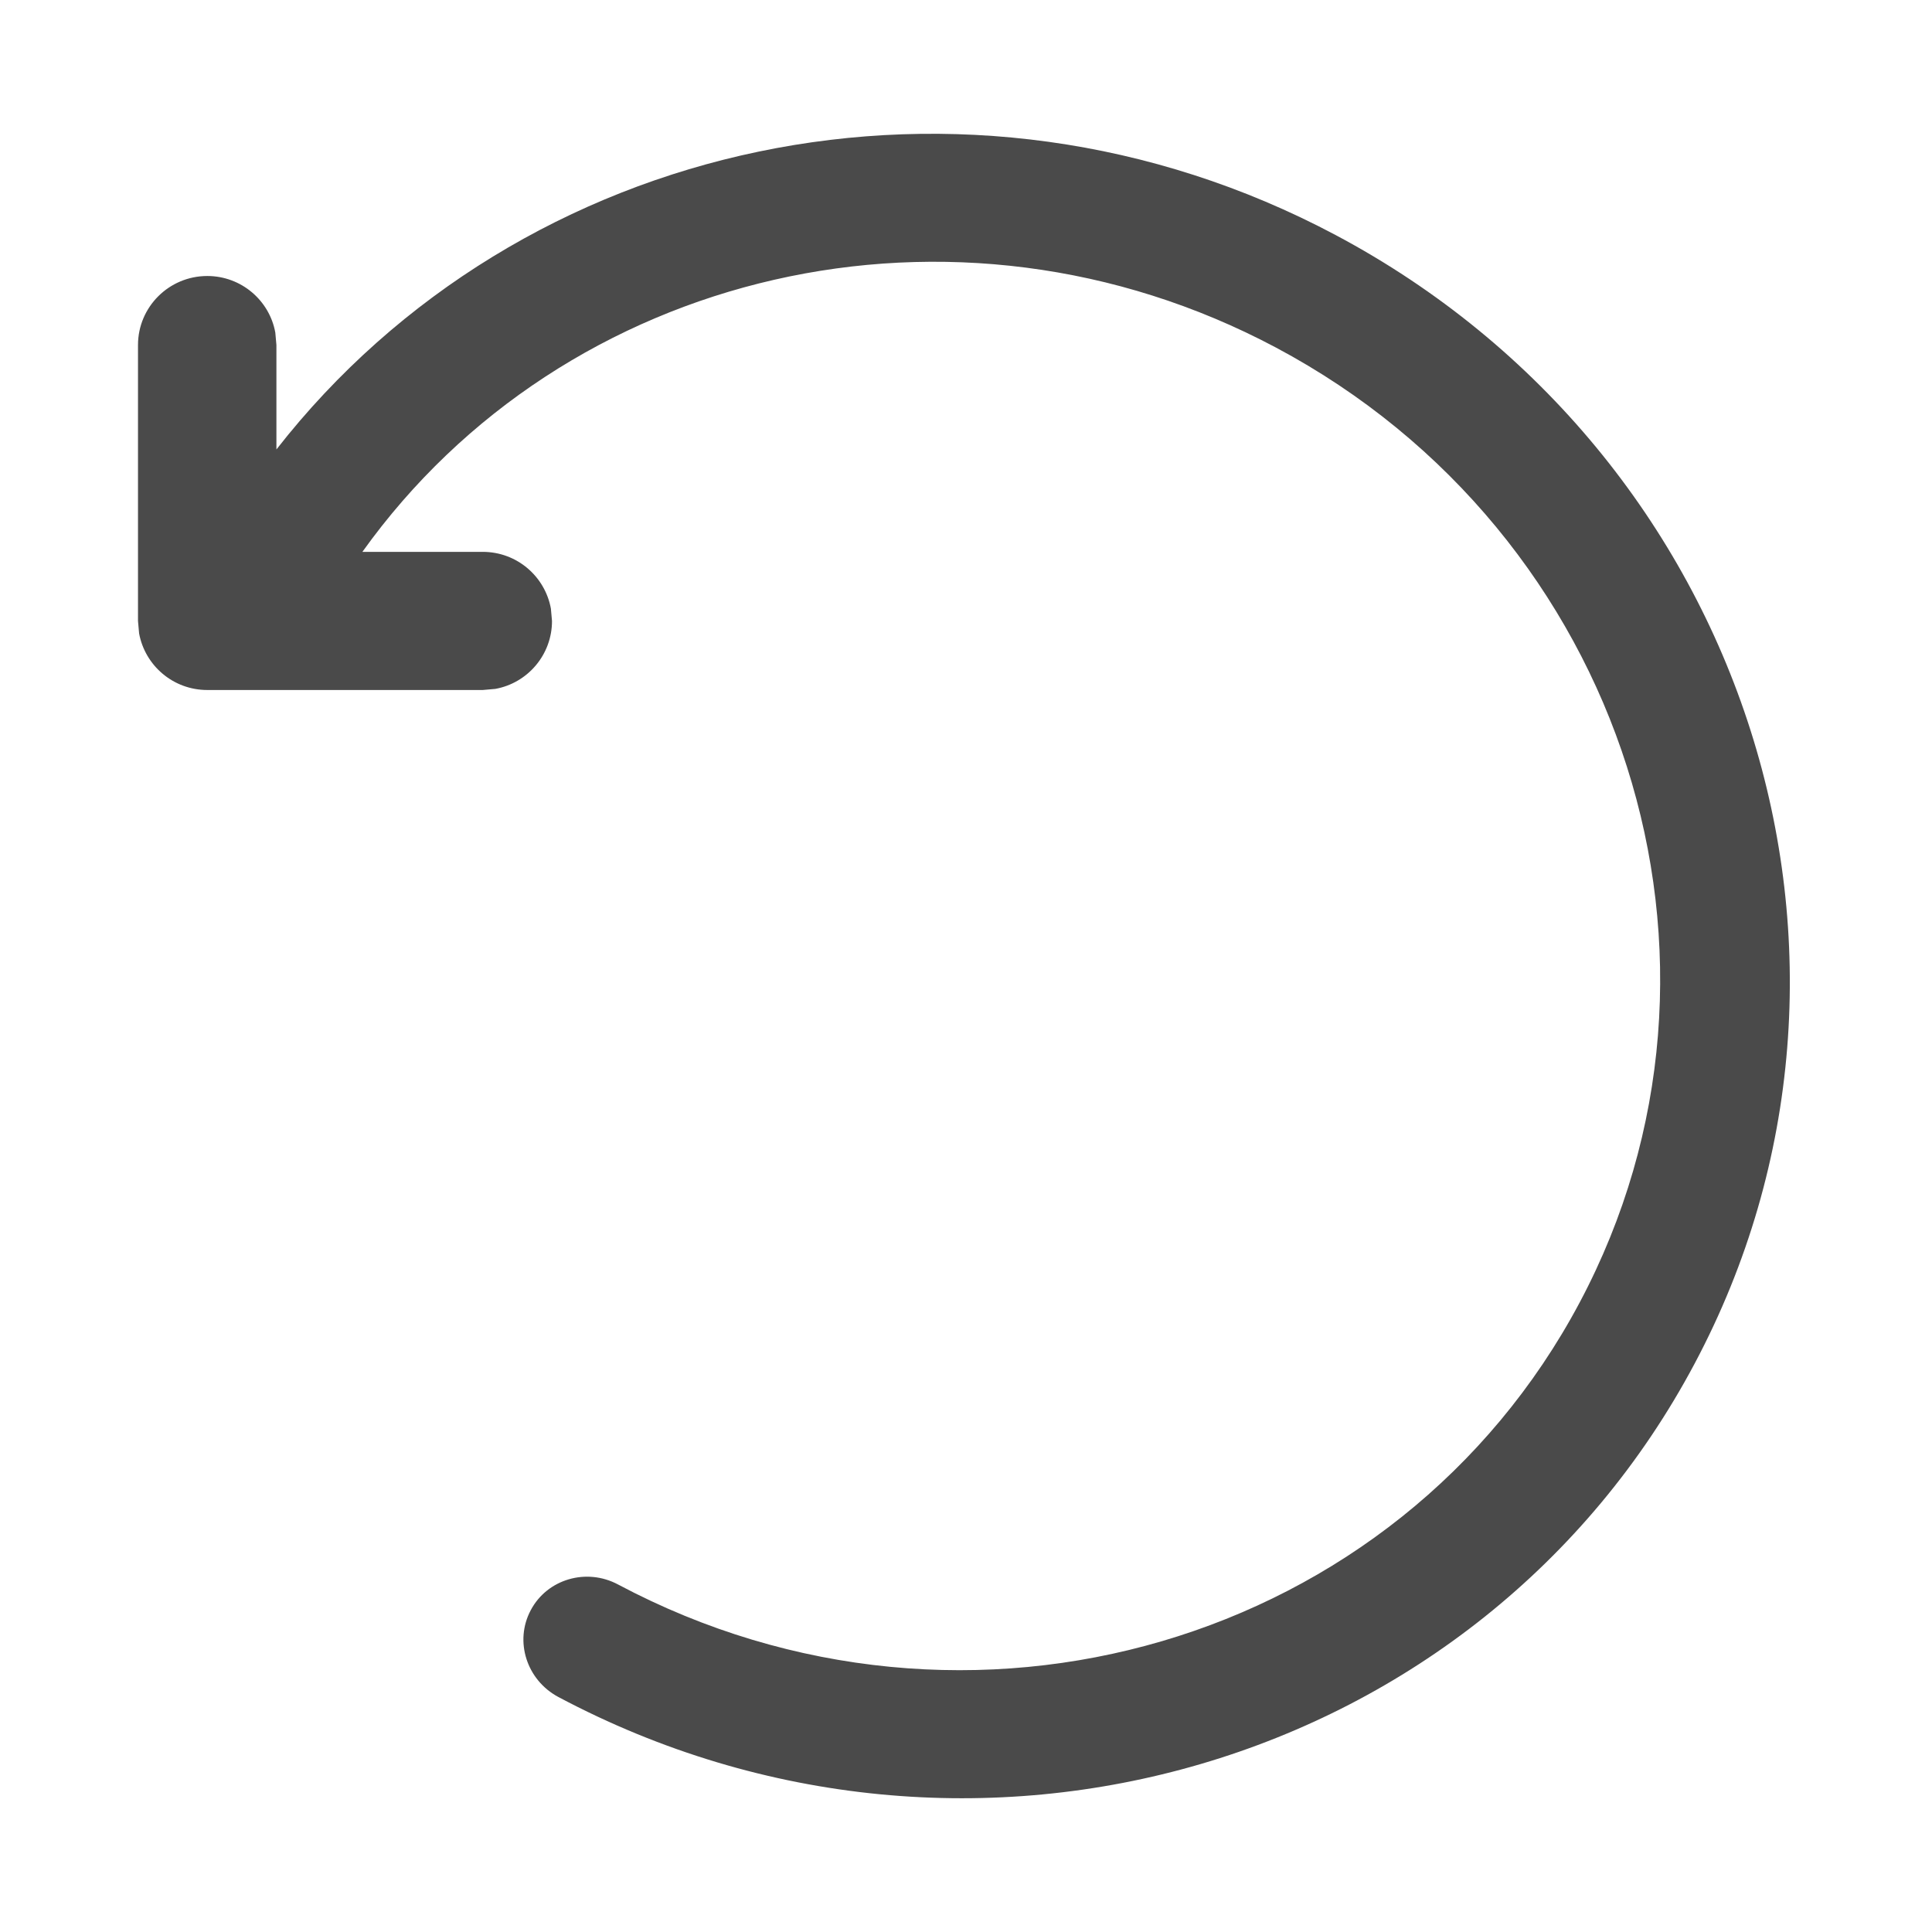 <?xml version="1.0" encoding="UTF-8"?>
<svg width="14px" height="14px" viewBox="0 0 14 14" version="1.1" xmlns="http://www.w3.org/2000/svg" xmlns:xlink="http://www.w3.org/1999/xlink">
    <!-- Generator: sketchtool 62 (101010) - https://sketch.com -->
    <title>B8107FDD-197F-4629-8B9B-9DCB98A207CA</title>
    <desc>Created with sketchtool.</desc>
    <g id="Symbols" stroke="none" stroke-width="1" fill="none" fill-rule="evenodd">
        <g id="icons/restarts" fill="#4A4A4A" fill-rule="nonzero">
            <path d="M9.678,1.703 C12.671,3.294 13.836,6.956 12.28,9.881 C10.725,12.806 7.038,13.888 4.046,12.297 C3.816,12.174 3.726,11.893 3.846,11.668 C3.965,11.443 4.249,11.359 4.479,11.482 C7.011,12.828 10.131,11.913 11.447,9.438 C12.763,6.963 11.777,3.865 9.245,2.518 C6.915,1.279 4.088,1.955 2.626,3.999 L3.498,3.999 C3.745,3.999 3.949,4.176 3.992,4.41 L4,4.5 C4,4.745 3.823,4.95 3.589,4.992 L3.498,5 L1.502,5 C1.255,5 1.051,4.823 1.008,4.59 L1,4.5 L1,2.5 C1,2.224 1.225,2 1.502,2 C1.748,2 1.953,2.177 1.995,2.41 L2.003,2.5 L2.003,3.257 C3.768,0.996 7.001,0.28 9.678,1.703 Z" id="Combined-Shape"></path>
        </g>
    </g>
</svg>